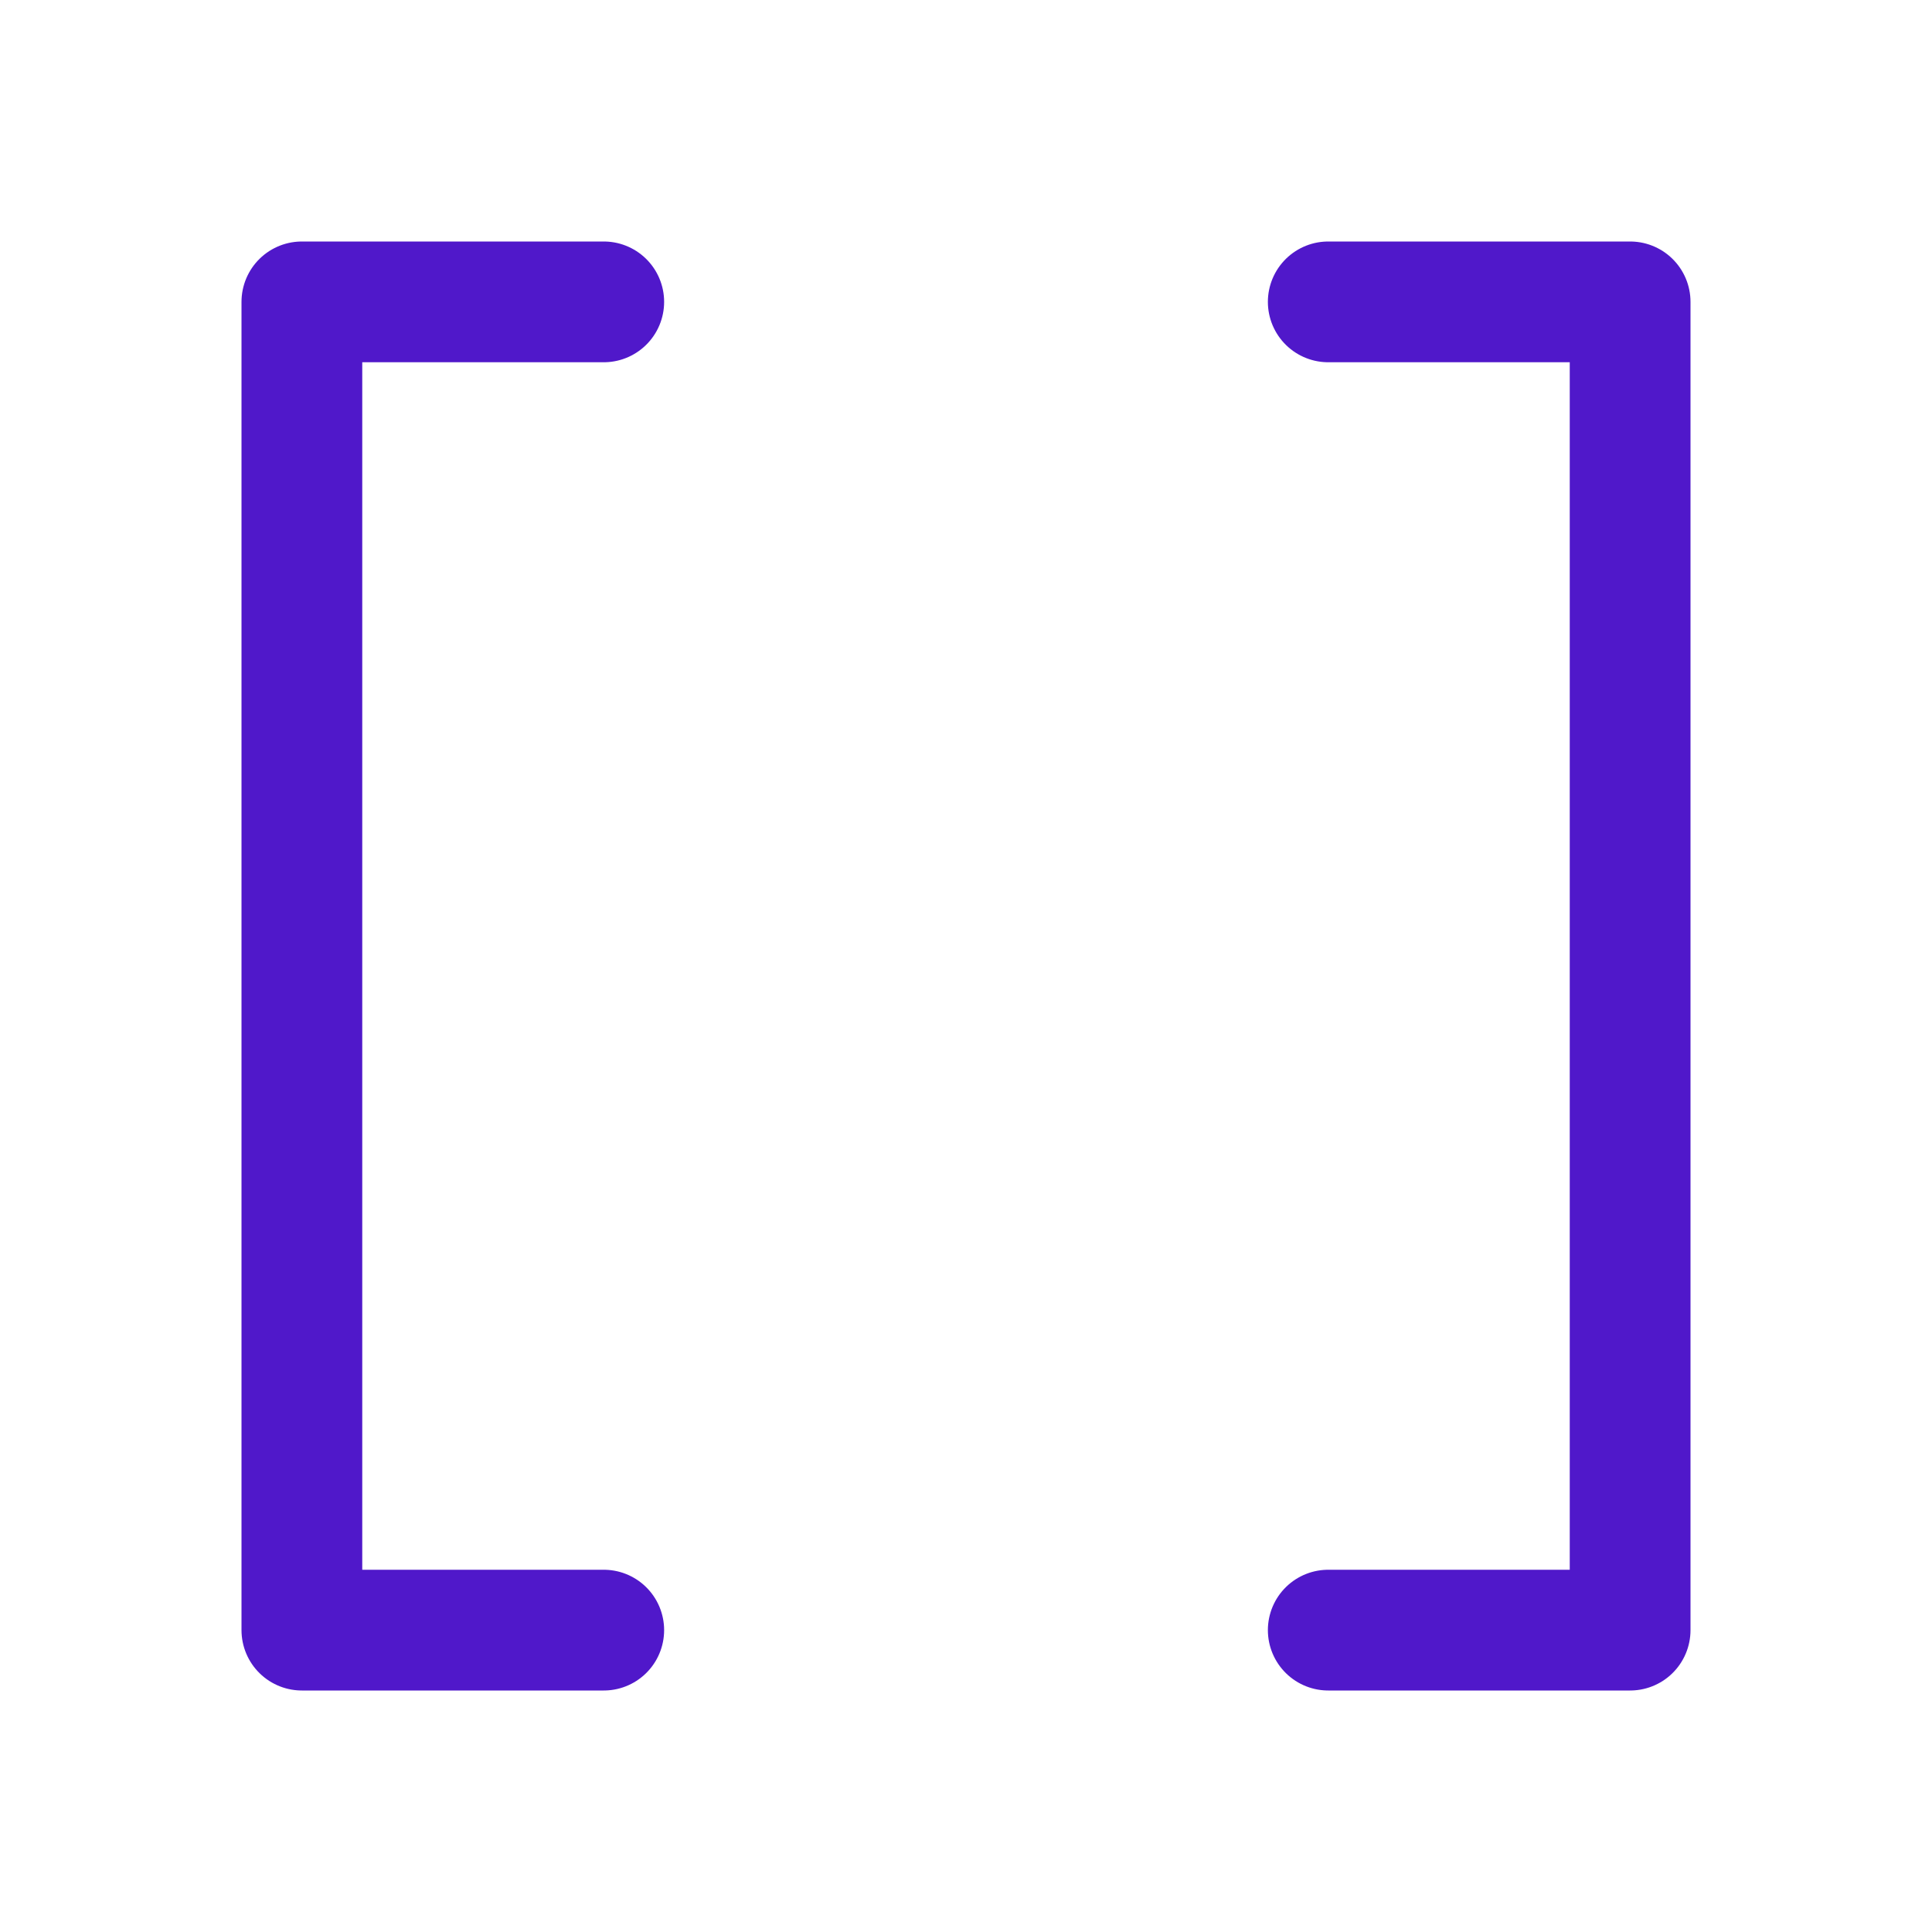 <svg width="24" height="24" viewBox="0 0 24 24" fill="none" xmlns="http://www.w3.org/2000/svg">
<path d="M7.5 3.75H3.75V20.25H7.5" stroke="#5018CA" stroke-width="1.5" stroke-linecap="round" stroke-linejoin="round"/>
<path d="M16.5 3.75H20.25V20.25H16.5" stroke="#5018CA" stroke-width="1.5" stroke-linecap="round" stroke-linejoin="round"/>
</svg>
